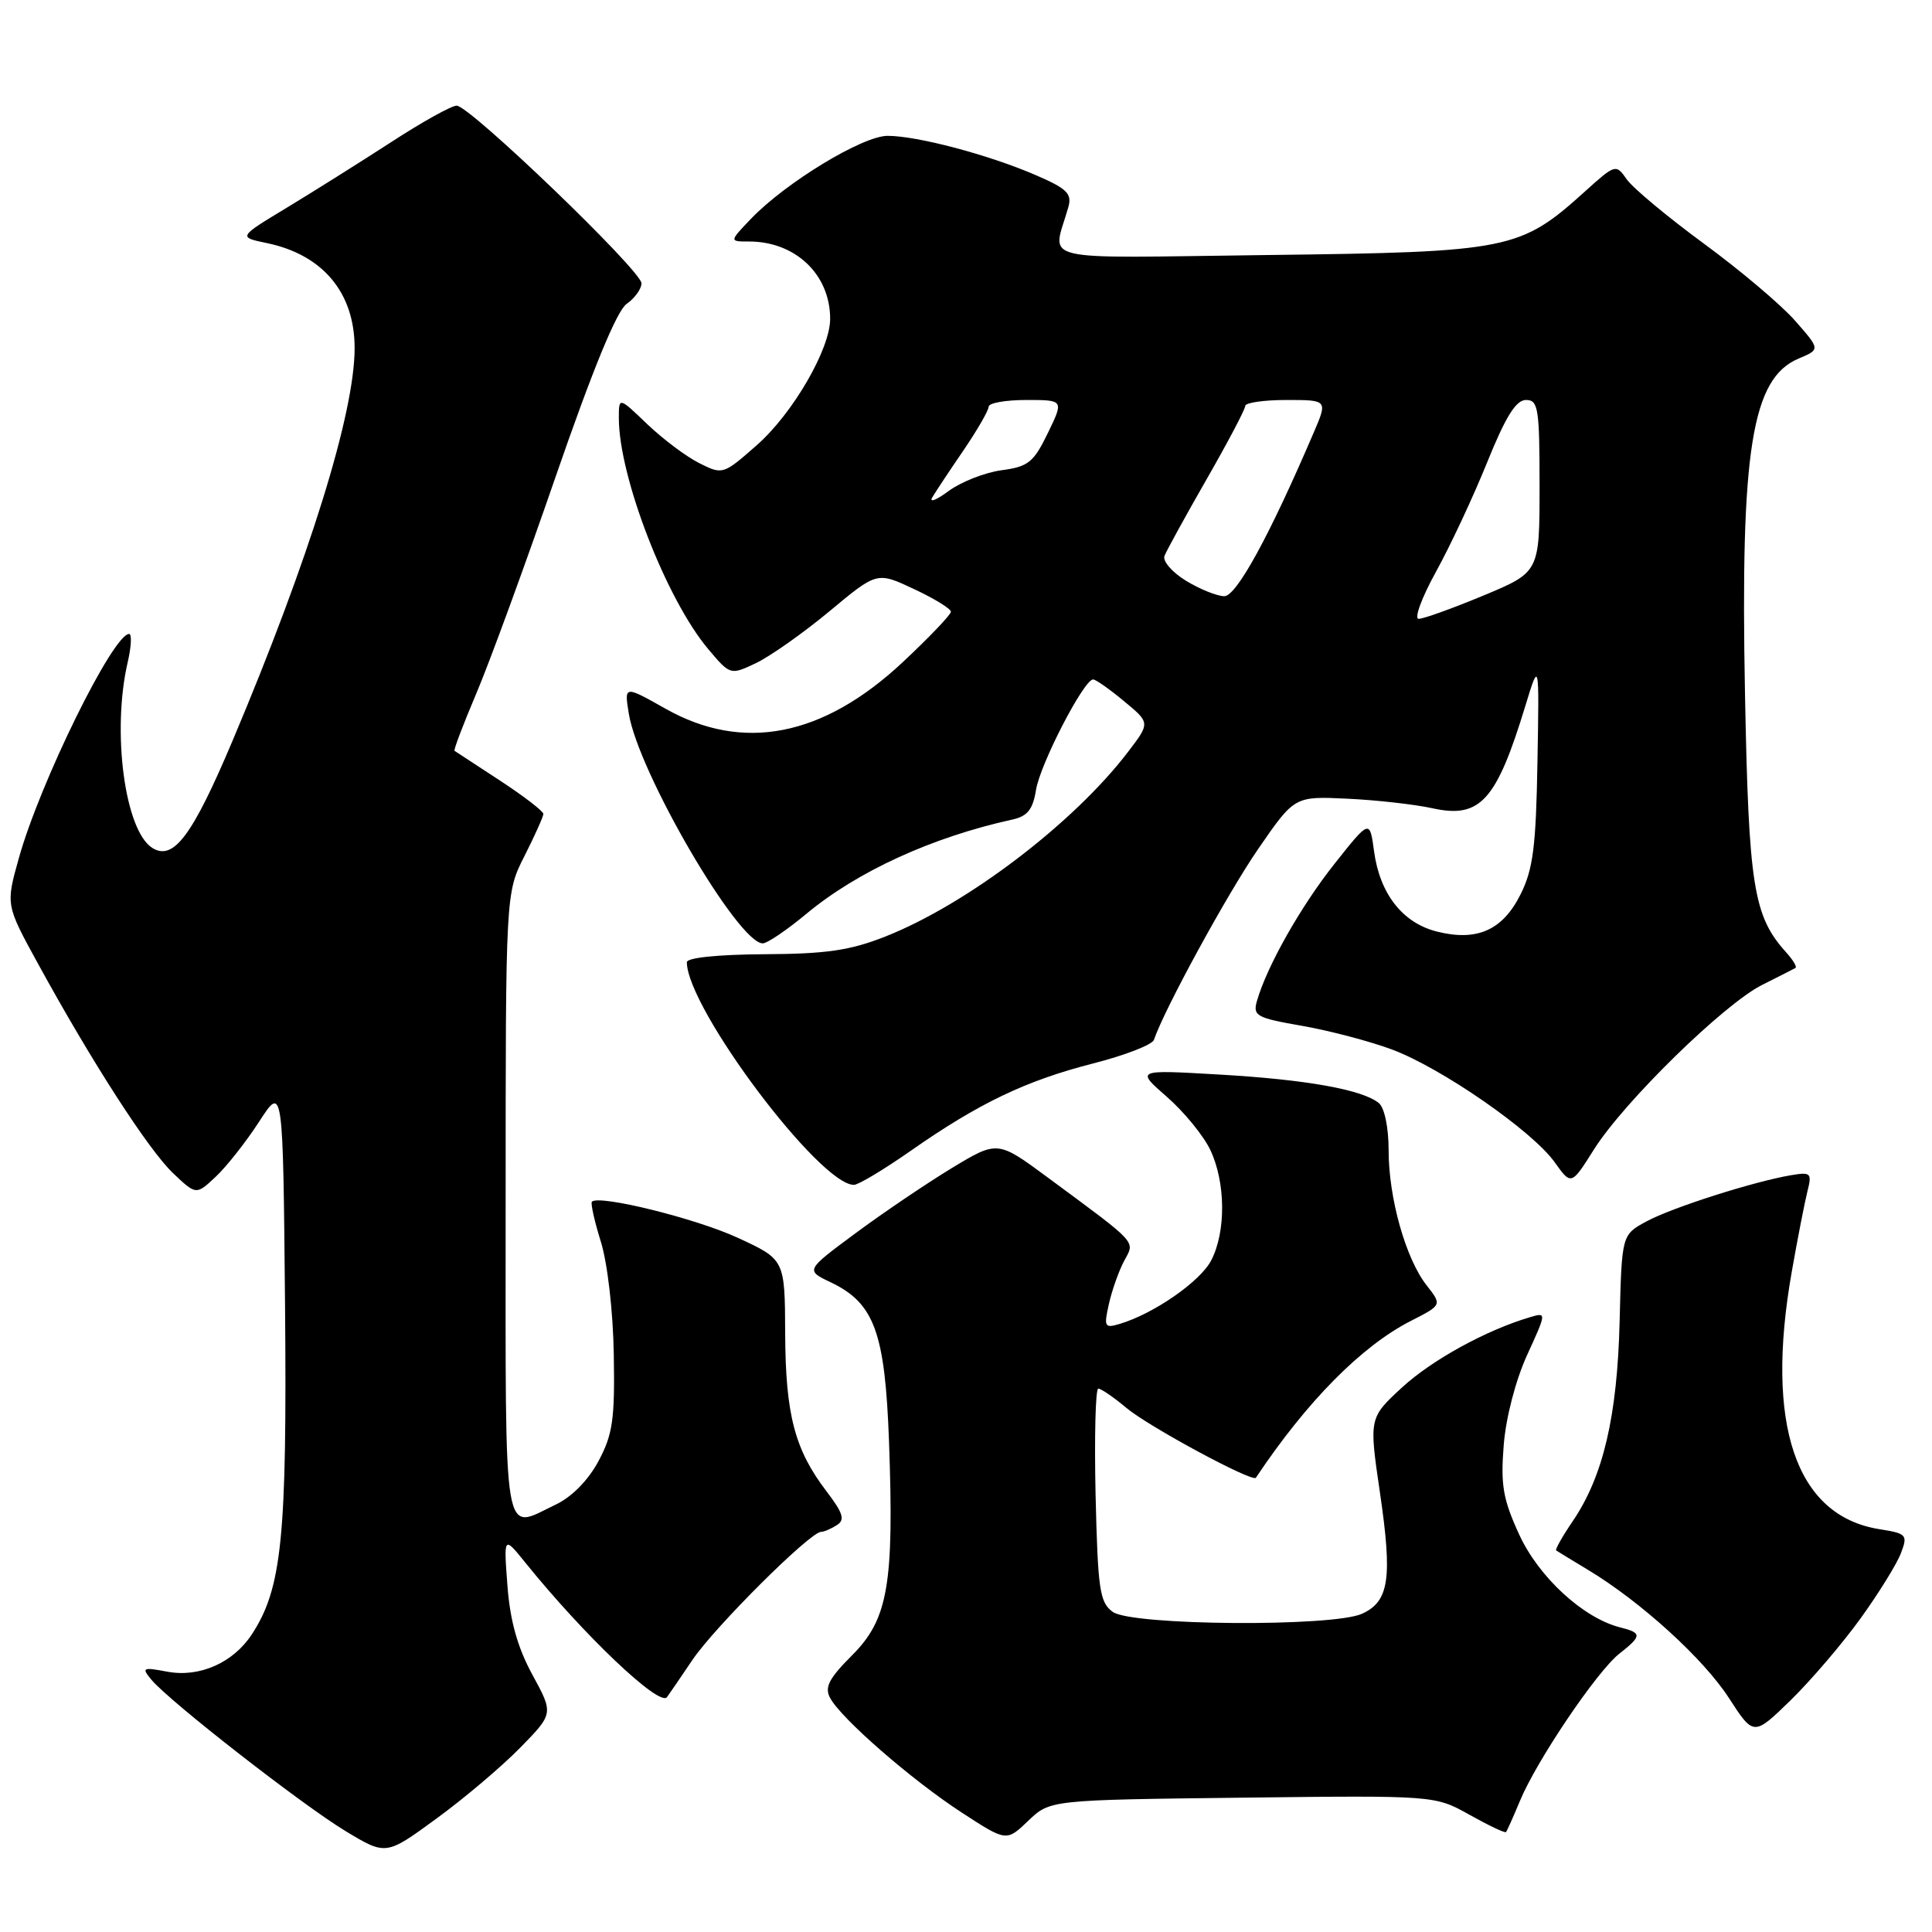 <?xml version="1.0" encoding="UTF-8" standalone="no"?>
<!DOCTYPE svg PUBLIC "-//W3C//DTD SVG 1.1//EN" "http://www.w3.org/Graphics/SVG/1.1/DTD/svg11.dtd" >
<svg xmlns="http://www.w3.org/2000/svg" xmlns:xlink="http://www.w3.org/1999/xlink" version="1.1" viewBox="0 0 256 256">
 <g >
 <path fill="currentColor"
d=" M 68.93 231.58 C 73.35 227.06 73.35 227.06 70.55 221.92 C 68.58 218.30 67.60 214.81 67.24 210.14 C 66.74 203.50 66.74 203.50 69.62 207.07 C 77.39 216.70 87.35 226.16 88.37 224.89 C 88.54 224.68 90.06 222.45 91.75 219.95 C 94.71 215.57 107.31 203.02 108.79 202.98 C 109.18 202.98 110.12 202.58 110.88 202.09 C 112.00 201.39 111.73 200.52 109.52 197.61 C 105.30 192.09 104.09 187.46 104.04 176.70 C 104.00 166.89 104.00 166.89 97.75 164.01 C 92.21 161.45 79.39 158.28 78.43 159.23 C 78.24 159.43 78.77 161.82 79.62 164.55 C 80.50 167.39 81.24 173.77 81.33 179.50 C 81.48 188.09 81.19 190.08 79.30 193.61 C 77.95 196.14 75.77 198.35 73.65 199.36 C 66.53 202.74 67.00 205.57 67.00 159.67 C 67.00 118.34 67.00 118.34 69.50 113.42 C 70.87 110.71 71.99 108.21 72.00 107.85 C 72.00 107.49 69.41 105.50 66.25 103.43 C 63.09 101.37 60.38 99.59 60.23 99.49 C 60.08 99.38 61.38 95.98 63.10 91.92 C 64.83 87.86 69.58 74.89 73.65 63.09 C 78.56 48.88 81.73 41.18 83.03 40.27 C 84.11 39.51 85.00 38.28 85.00 37.54 C 85.00 35.88 62.24 14.00 60.51 14.00 C 59.82 14.00 55.94 16.16 51.88 18.80 C 47.82 21.43 41.59 25.35 38.02 27.51 C 31.55 31.42 31.55 31.42 35.36 32.21 C 42.77 33.75 46.98 38.78 46.99 46.09 C 47.01 54.69 41.00 74.01 30.82 98.14 C 25.49 110.75 22.99 114.10 20.19 112.36 C 16.54 110.08 14.79 96.93 16.92 87.75 C 17.40 85.69 17.48 84.00 17.11 84.00 C 14.98 84.00 5.29 103.70 2.50 113.70 C 0.76 119.90 0.76 119.90 5.04 127.70 C 12.15 140.69 19.66 152.33 22.91 155.43 C 25.99 158.36 25.99 158.36 28.58 155.93 C 30.01 154.59 32.60 151.31 34.34 148.62 C 37.50 143.75 37.50 143.75 37.77 173.04 C 38.04 203.71 37.36 210.47 33.37 216.56 C 30.90 220.33 26.44 222.30 22.19 221.51 C 18.89 220.89 18.73 220.97 20.06 222.57 C 22.43 225.43 40.10 239.20 45.82 242.65 C 51.15 245.86 51.15 245.86 57.82 240.98 C 61.50 238.30 66.49 234.07 68.93 231.58 Z  M 164.63 238.20 C 190.13 237.90 190.13 237.90 194.72 240.47 C 197.24 241.88 199.41 242.91 199.55 242.76 C 199.68 242.62 200.51 240.77 201.39 238.65 C 203.59 233.32 211.60 221.46 214.56 219.13 C 217.58 216.76 217.59 216.37 214.69 215.64 C 209.79 214.41 203.88 208.97 201.29 203.31 C 199.15 198.65 198.83 196.76 199.25 191.49 C 199.54 187.82 200.83 182.88 202.35 179.55 C 204.94 173.88 204.94 173.88 202.72 174.54 C 196.93 176.25 189.74 180.20 185.77 183.85 C 181.40 187.89 181.40 187.89 182.85 197.78 C 184.52 209.15 184.07 212.19 180.48 213.83 C 176.58 215.60 149.94 215.41 147.44 213.58 C 145.71 212.32 145.47 210.65 145.17 198.08 C 145.00 190.34 145.16 184.00 145.53 184.00 C 145.90 184.00 147.58 185.15 149.26 186.56 C 152.18 189.02 165.98 196.46 166.41 195.81 C 173.16 185.70 180.40 178.37 186.94 175.03 C 191.08 172.92 191.08 172.92 189.04 170.32 C 186.27 166.80 184.00 158.75 184.00 152.44 C 184.00 149.42 183.46 146.80 182.71 146.17 C 180.55 144.38 173.06 143.04 161.50 142.38 C 150.50 141.74 150.50 141.74 154.62 145.34 C 156.89 147.32 159.47 150.48 160.37 152.37 C 162.41 156.67 162.47 163.20 160.49 167.01 C 159.05 169.80 152.87 174.09 148.35 175.43 C 146.36 176.02 146.25 175.82 146.94 172.76 C 147.35 170.94 148.26 168.38 148.96 167.07 C 150.40 164.39 150.94 164.97 138.84 156.03 C 132.18 151.11 132.18 151.11 126.08 154.80 C 122.73 156.84 117.00 160.71 113.36 163.41 C 106.73 168.32 106.73 168.32 110.07 169.91 C 115.86 172.67 117.27 176.54 117.80 191.02 C 118.48 209.92 117.68 214.55 112.92 219.32 C 109.84 222.40 109.23 223.57 109.99 224.98 C 111.45 227.72 120.82 235.87 127.43 240.17 C 133.36 244.03 133.36 244.03 136.24 241.27 C 139.13 238.50 139.13 238.50 164.63 238.20 Z  M 246.54 214.44 C 248.94 211.11 251.35 207.22 251.88 205.81 C 252.81 203.37 252.66 203.20 249.01 202.62 C 237.94 200.85 233.84 188.77 237.42 168.50 C 238.19 164.10 239.13 159.32 239.49 157.87 C 240.11 155.43 239.95 155.28 237.33 155.72 C 232.37 156.56 221.61 159.99 218.19 161.83 C 214.89 163.61 214.89 163.61 214.61 175.05 C 214.30 187.67 212.44 195.60 208.40 201.56 C 207.02 203.58 206.04 205.33 206.20 205.44 C 206.37 205.56 208.27 206.72 210.43 208.02 C 217.40 212.22 225.71 219.77 229.08 224.98 C 232.37 230.06 232.37 230.06 237.28 225.28 C 239.97 222.65 244.14 217.77 246.54 214.44 Z  M 120.70 152.47 C 129.71 146.17 135.94 143.19 144.85 140.91 C 149.06 139.84 152.68 138.43 152.90 137.79 C 154.28 133.72 162.65 118.39 166.71 112.50 C 171.53 105.50 171.53 105.50 178.51 105.83 C 182.36 106.01 187.46 106.58 189.86 107.11 C 196.14 108.48 198.29 106.10 202.12 93.52 C 203.96 87.50 203.96 87.50 203.72 101.00 C 203.53 112.17 203.14 115.19 201.49 118.49 C 199.11 123.27 195.70 124.78 190.37 123.43 C 185.84 122.28 182.83 118.43 182.07 112.80 C 181.50 108.57 181.50 108.57 176.82 114.47 C 172.35 120.11 167.87 128.03 166.55 132.64 C 165.99 134.60 166.48 134.88 172.54 135.93 C 176.18 136.57 181.54 137.98 184.46 139.07 C 191.03 141.53 203.05 149.86 206.00 154.00 C 208.20 157.08 208.20 157.08 211.22 152.29 C 215.20 145.98 228.45 133.03 233.50 130.50 C 235.70 129.40 237.68 128.39 237.91 128.26 C 238.14 128.12 237.59 127.21 236.70 126.22 C 232.33 121.39 231.71 117.48 231.22 91.89 C 230.60 59.61 232.12 50.12 238.33 47.51 C 241.20 46.30 241.20 46.30 237.87 42.51 C 236.04 40.42 230.60 35.82 225.77 32.28 C 220.95 28.74 216.35 24.91 215.55 23.76 C 214.11 21.71 214.05 21.73 209.97 25.41 C 201.44 33.11 200.00 33.40 168.12 33.79 C 136.47 34.18 139.48 34.90 141.57 27.41 C 142.06 25.65 141.36 24.97 137.16 23.17 C 130.94 20.49 121.52 18.00 117.61 18.00 C 114.30 18.00 104.12 24.18 99.51 28.99 C 96.63 32.00 96.63 32.00 99.25 32.00 C 105.41 32.00 110.00 36.38 110.00 42.25 C 110.00 46.26 105.05 54.78 100.31 58.96 C 95.82 62.91 95.76 62.93 92.64 61.36 C 90.91 60.49 87.81 58.16 85.75 56.19 C 82.00 52.59 82.00 52.59 82.00 55.40 C 82.00 63.17 88.27 79.38 93.83 85.99 C 96.77 89.48 96.77 89.48 100.22 87.84 C 102.11 86.93 106.49 83.84 109.94 80.97 C 116.21 75.75 116.21 75.75 121.10 78.05 C 123.80 79.31 126.00 80.66 126.00 81.06 C 126.00 81.45 123.12 84.46 119.60 87.76 C 109.05 97.62 98.45 99.70 88.19 93.91 C 82.71 90.82 82.71 90.82 83.32 94.56 C 84.58 102.33 97.80 125.00 101.07 125.00 C 101.66 125.00 104.25 123.25 106.82 121.11 C 113.59 115.47 123.49 110.94 134.12 108.60 C 136.15 108.16 136.86 107.27 137.28 104.65 C 137.84 101.21 143.65 89.98 144.85 90.03 C 145.21 90.04 147.05 91.34 148.95 92.92 C 152.41 95.78 152.41 95.78 149.47 99.63 C 142.26 109.08 128.11 119.84 117.30 124.10 C 112.65 125.94 109.48 126.40 101.25 126.44 C 95.12 126.48 91.01 126.90 91.01 127.50 C 91.05 133.61 108.60 157.00 113.15 157.00 C 113.74 157.00 117.14 154.96 120.70 152.47 Z  M 190.28 75.75 C 192.18 72.31 195.23 65.79 197.06 61.25 C 199.51 55.20 200.87 53.00 202.20 53.00 C 203.83 53.00 204.00 54.08 204.00 64.41 C 204.00 75.81 204.00 75.81 196.57 78.91 C 192.48 80.61 188.62 82.00 187.98 82.00 C 187.35 82.00 188.38 79.19 190.28 75.75 Z  M 157.16 76.96 C 155.32 75.84 154.03 74.35 154.30 73.66 C 154.57 72.97 157.08 68.39 159.89 63.49 C 162.70 58.59 165.00 54.23 165.00 53.79 C 165.00 53.36 167.46 53.00 170.46 53.00 C 175.93 53.00 175.93 53.00 174.06 57.35 C 168.20 71.03 163.84 79.00 162.22 79.00 C 161.27 78.99 159.00 78.08 157.16 76.96 Z  M 123.54 65.89 C 124.00 65.12 125.86 62.31 127.69 59.64 C 129.51 56.96 131.00 54.38 131.00 53.89 C 131.00 53.40 133.24 53.00 135.99 53.00 C 140.97 53.00 140.97 53.00 138.84 57.39 C 136.96 61.27 136.25 61.84 132.70 62.31 C 130.50 62.61 127.35 63.85 125.70 65.06 C 124.06 66.28 123.09 66.65 123.54 65.89 Z "/>
</g>
</svg>